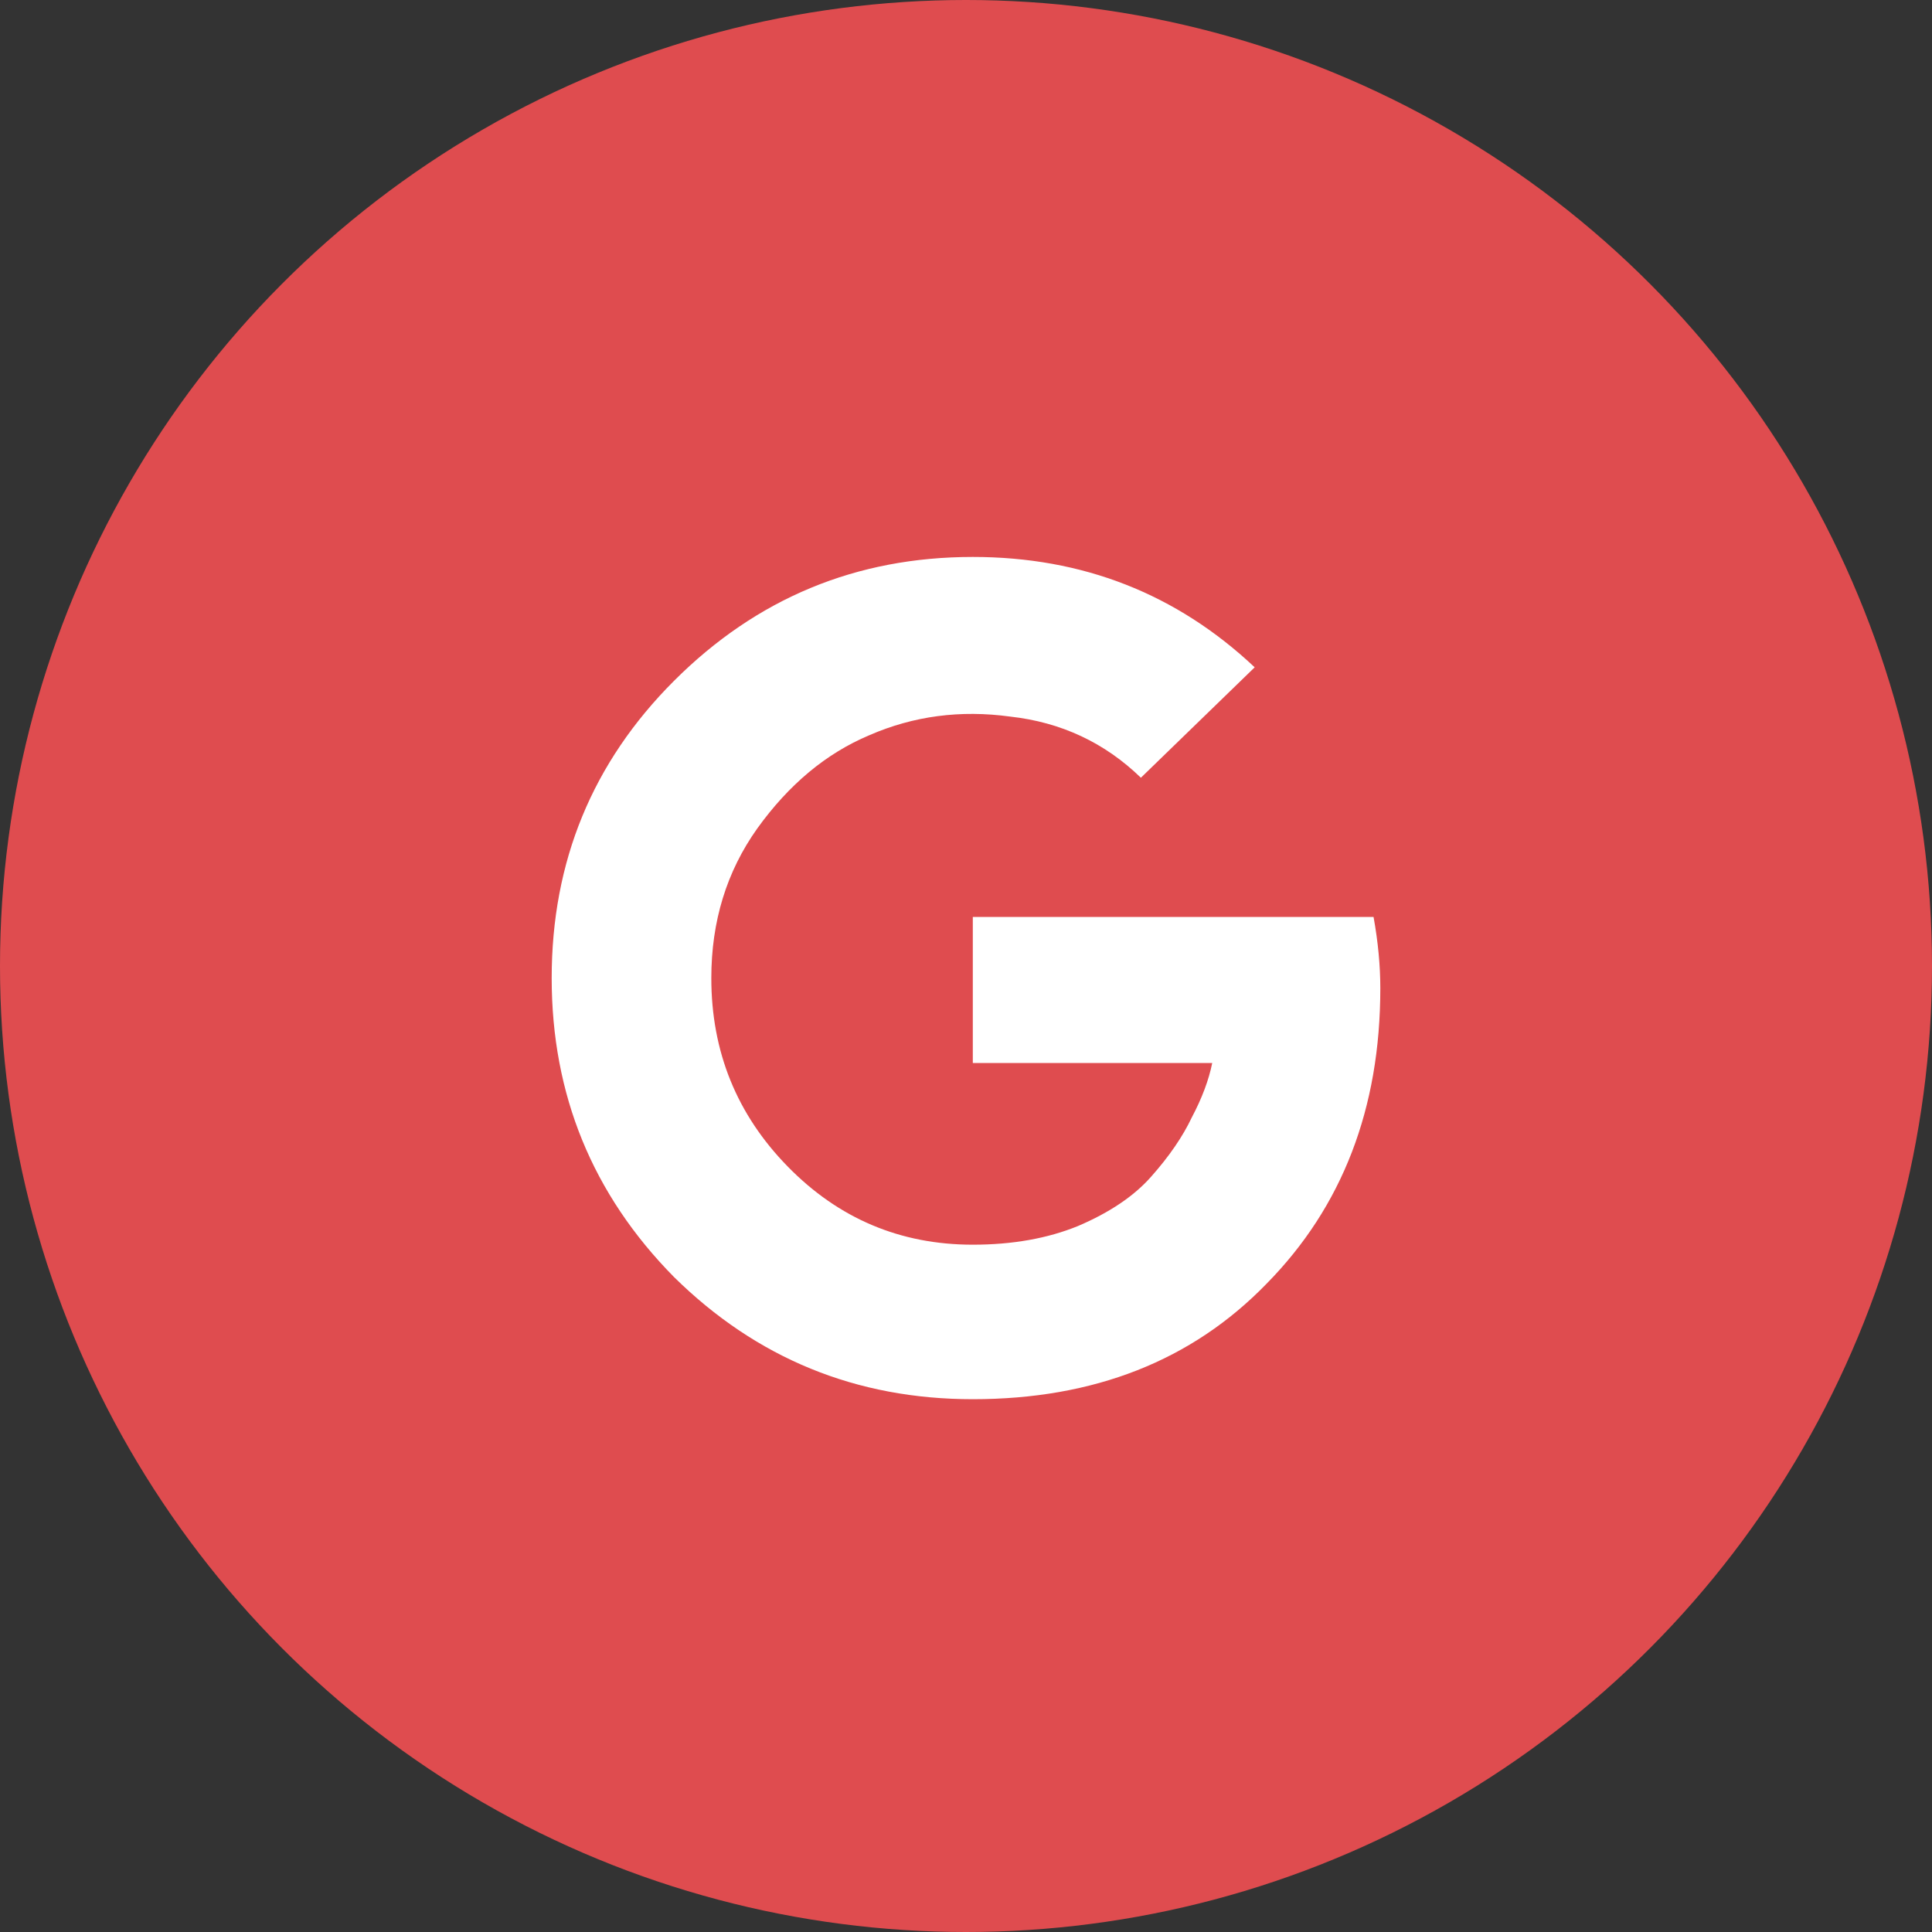 <svg width="40" height="40" viewBox="0 0 40 40" fill="none" xmlns="http://www.w3.org/2000/svg">
<rect x="0" y="0" width="40" height="40" fill="#333333" stroke="none"/>
<circle cx="20" cy="20" r="20" fill="#DF4C4F"/>
<path d="M28.578 20.461C28.578 22.945 27.793 24.984 26.223 26.578C24.676 28.172 22.648 28.969 20.141 28.969C17.727 28.969 15.664 28.125 13.953 26.438C12.266 24.727 11.422 22.664 11.422 20.25C11.422 17.836 12.266 15.785 13.953 14.098C15.664 12.387 17.727 11.531 20.141 11.531C22.414 11.531 24.359 12.293 25.977 13.816L23.621 16.102C22.871 15.375 21.969 14.953 20.914 14.836C19.883 14.695 18.91 14.824 17.996 15.223C17.105 15.598 16.332 16.242 15.676 17.156C15.043 18.047 14.727 19.078 14.727 20.25C14.727 21.773 15.254 23.074 16.309 24.152C17.363 25.23 18.641 25.77 20.141 25.77C20.961 25.77 21.688 25.641 22.32 25.383C22.977 25.102 23.48 24.762 23.832 24.363C24.207 23.941 24.488 23.531 24.676 23.133C24.887 22.734 25.027 22.359 25.098 22.008H20.141V18.984H28.438C28.531 19.5 28.578 19.992 28.578 20.461Z" fill="white"/>
</svg>
